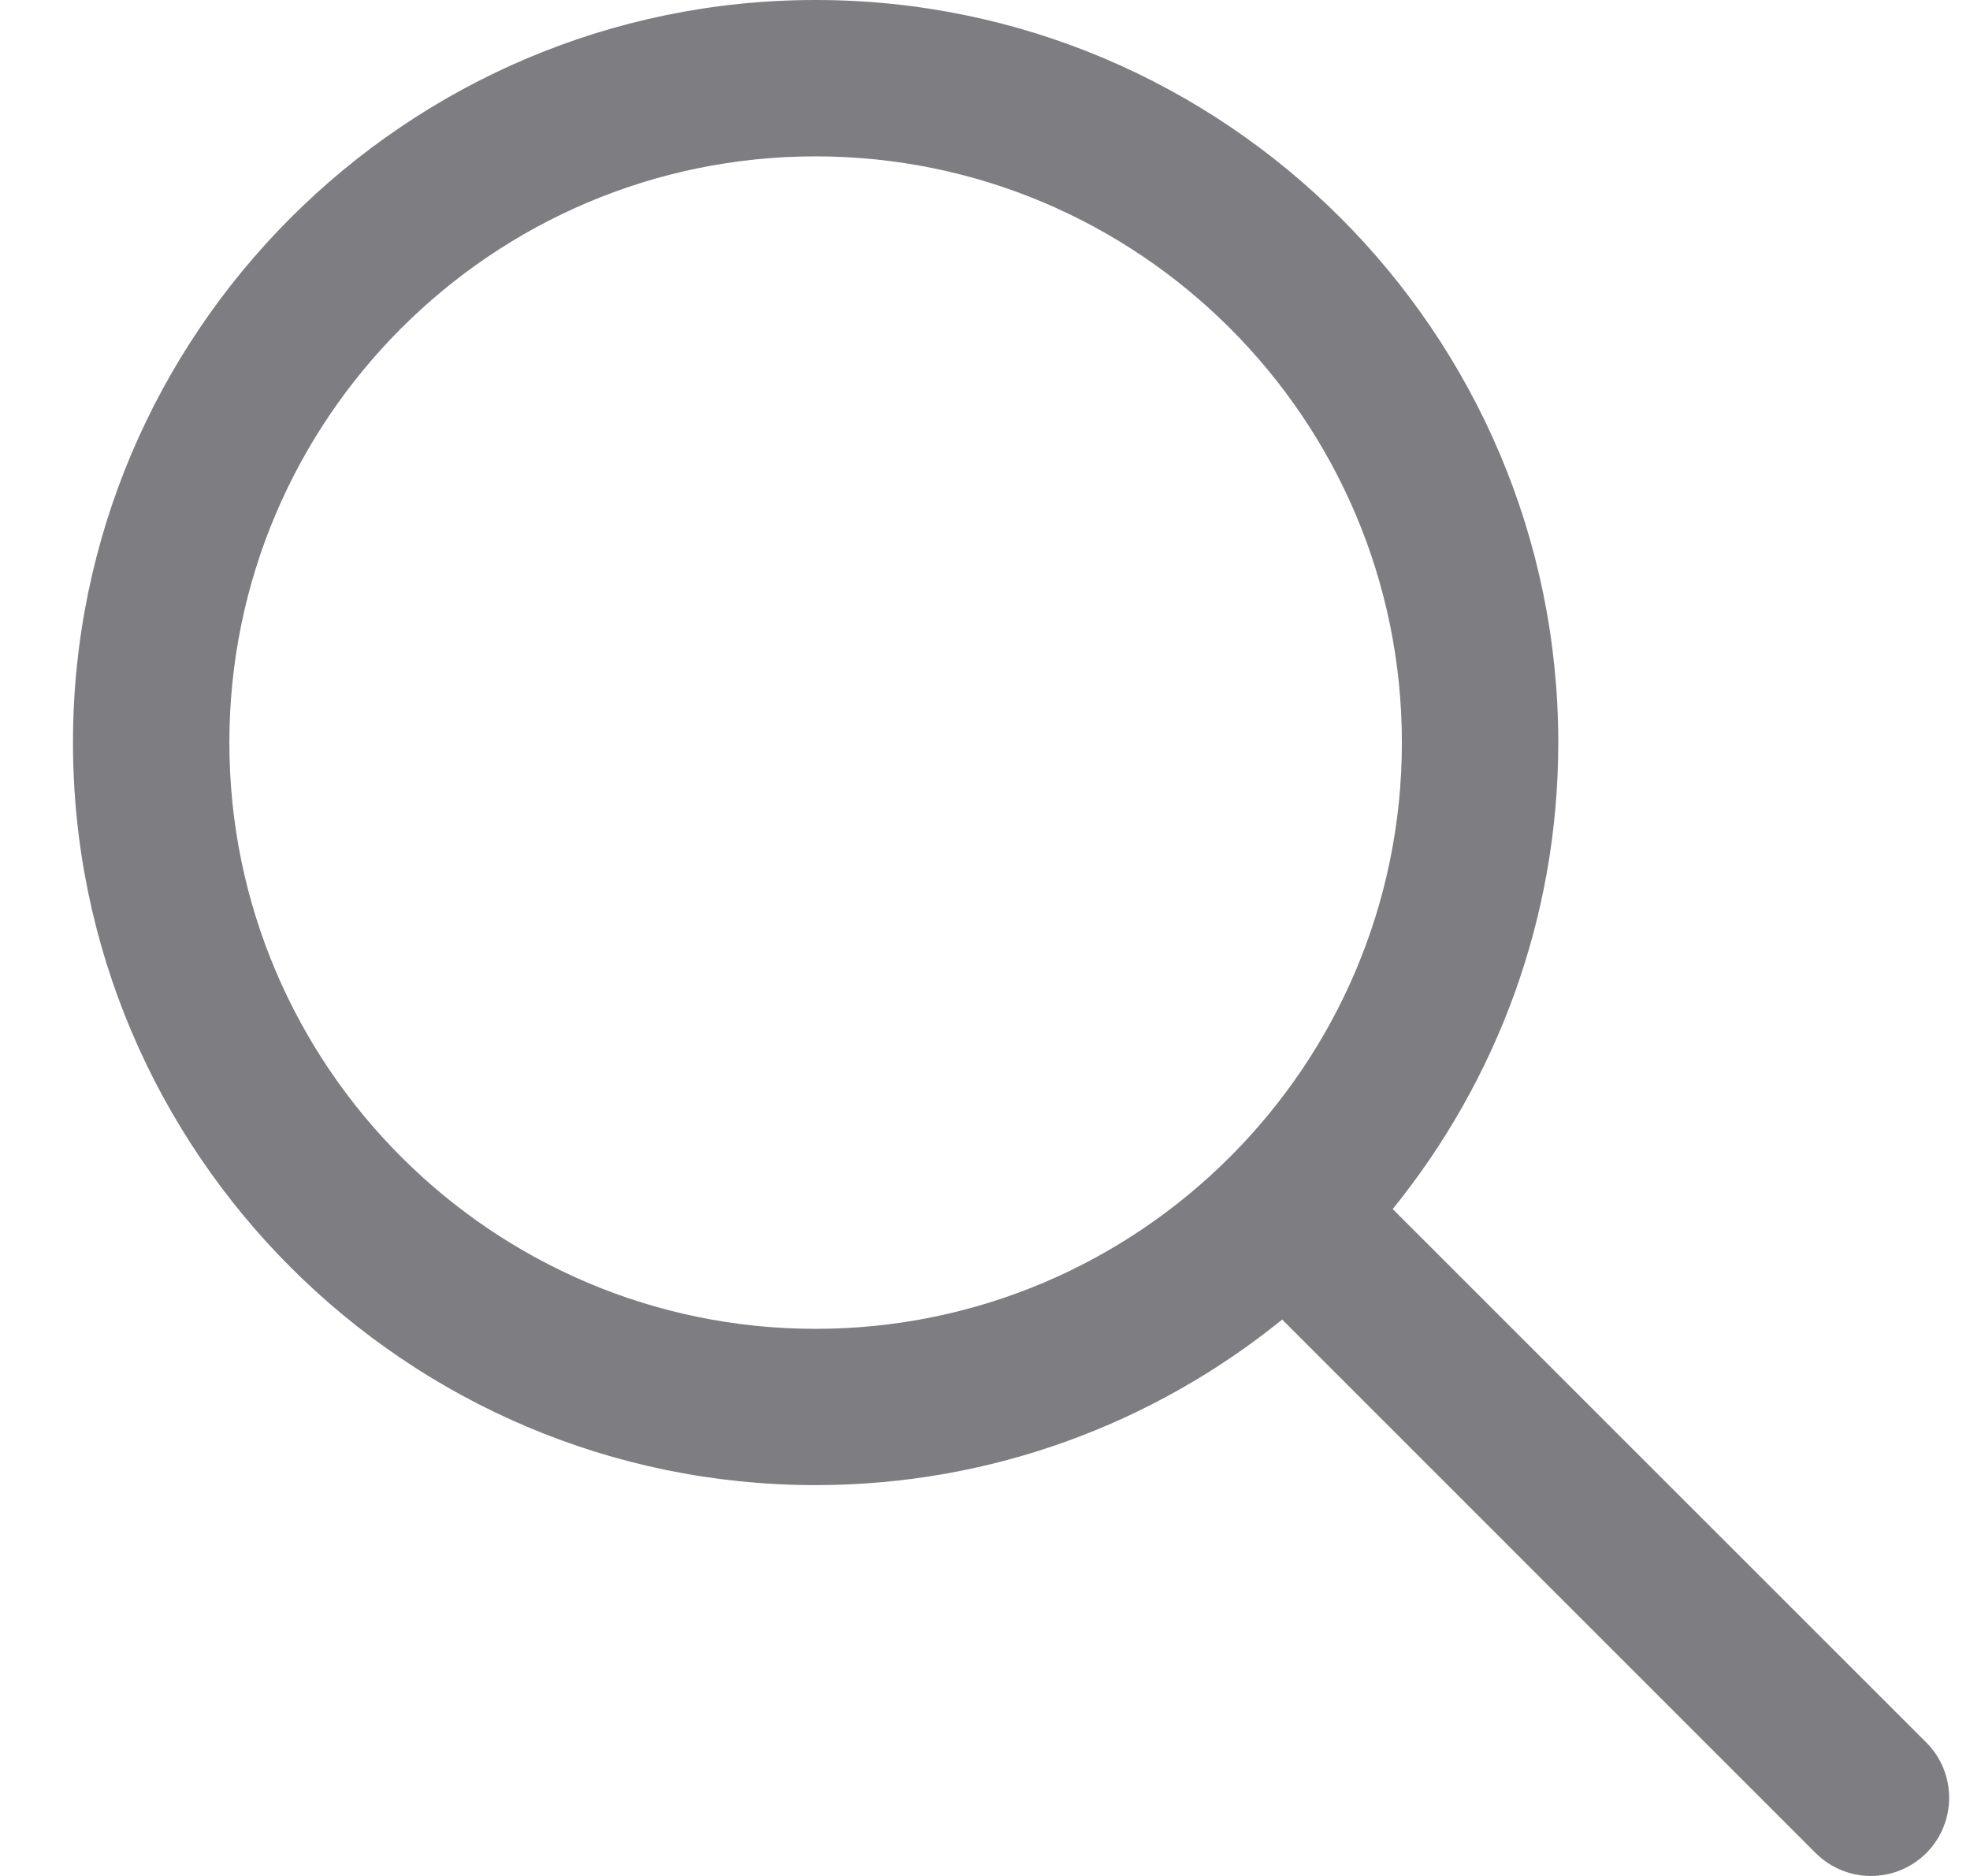 <svg width="21" height="20" viewBox="0 0 21 20" fill="none" xmlns="http://www.w3.org/2000/svg">
<path d="M20.534 18.577L14.846 12.89C15.948 11.529 16.611 9.8 16.611 7.917C16.611 3.552 13.059 0 8.694 0C4.329 0 0.778 3.552 0.778 7.917C0.778 12.282 4.329 15.833 8.694 15.833C10.578 15.833 12.307 15.17 13.668 14.068L19.355 19.756C19.518 19.918 19.731 20 19.944 20C20.158 20 20.371 19.918 20.534 19.756C20.859 19.43 20.859 18.903 20.534 18.577ZM8.694 14.167C5.248 14.167 2.445 11.363 2.445 7.917C2.445 4.47 5.248 1.667 8.694 1.667C12.141 1.667 14.944 4.47 14.944 7.917C14.944 11.363 12.141 14.167 8.694 14.167Z" fill="#7D7D82"/>
</svg>
